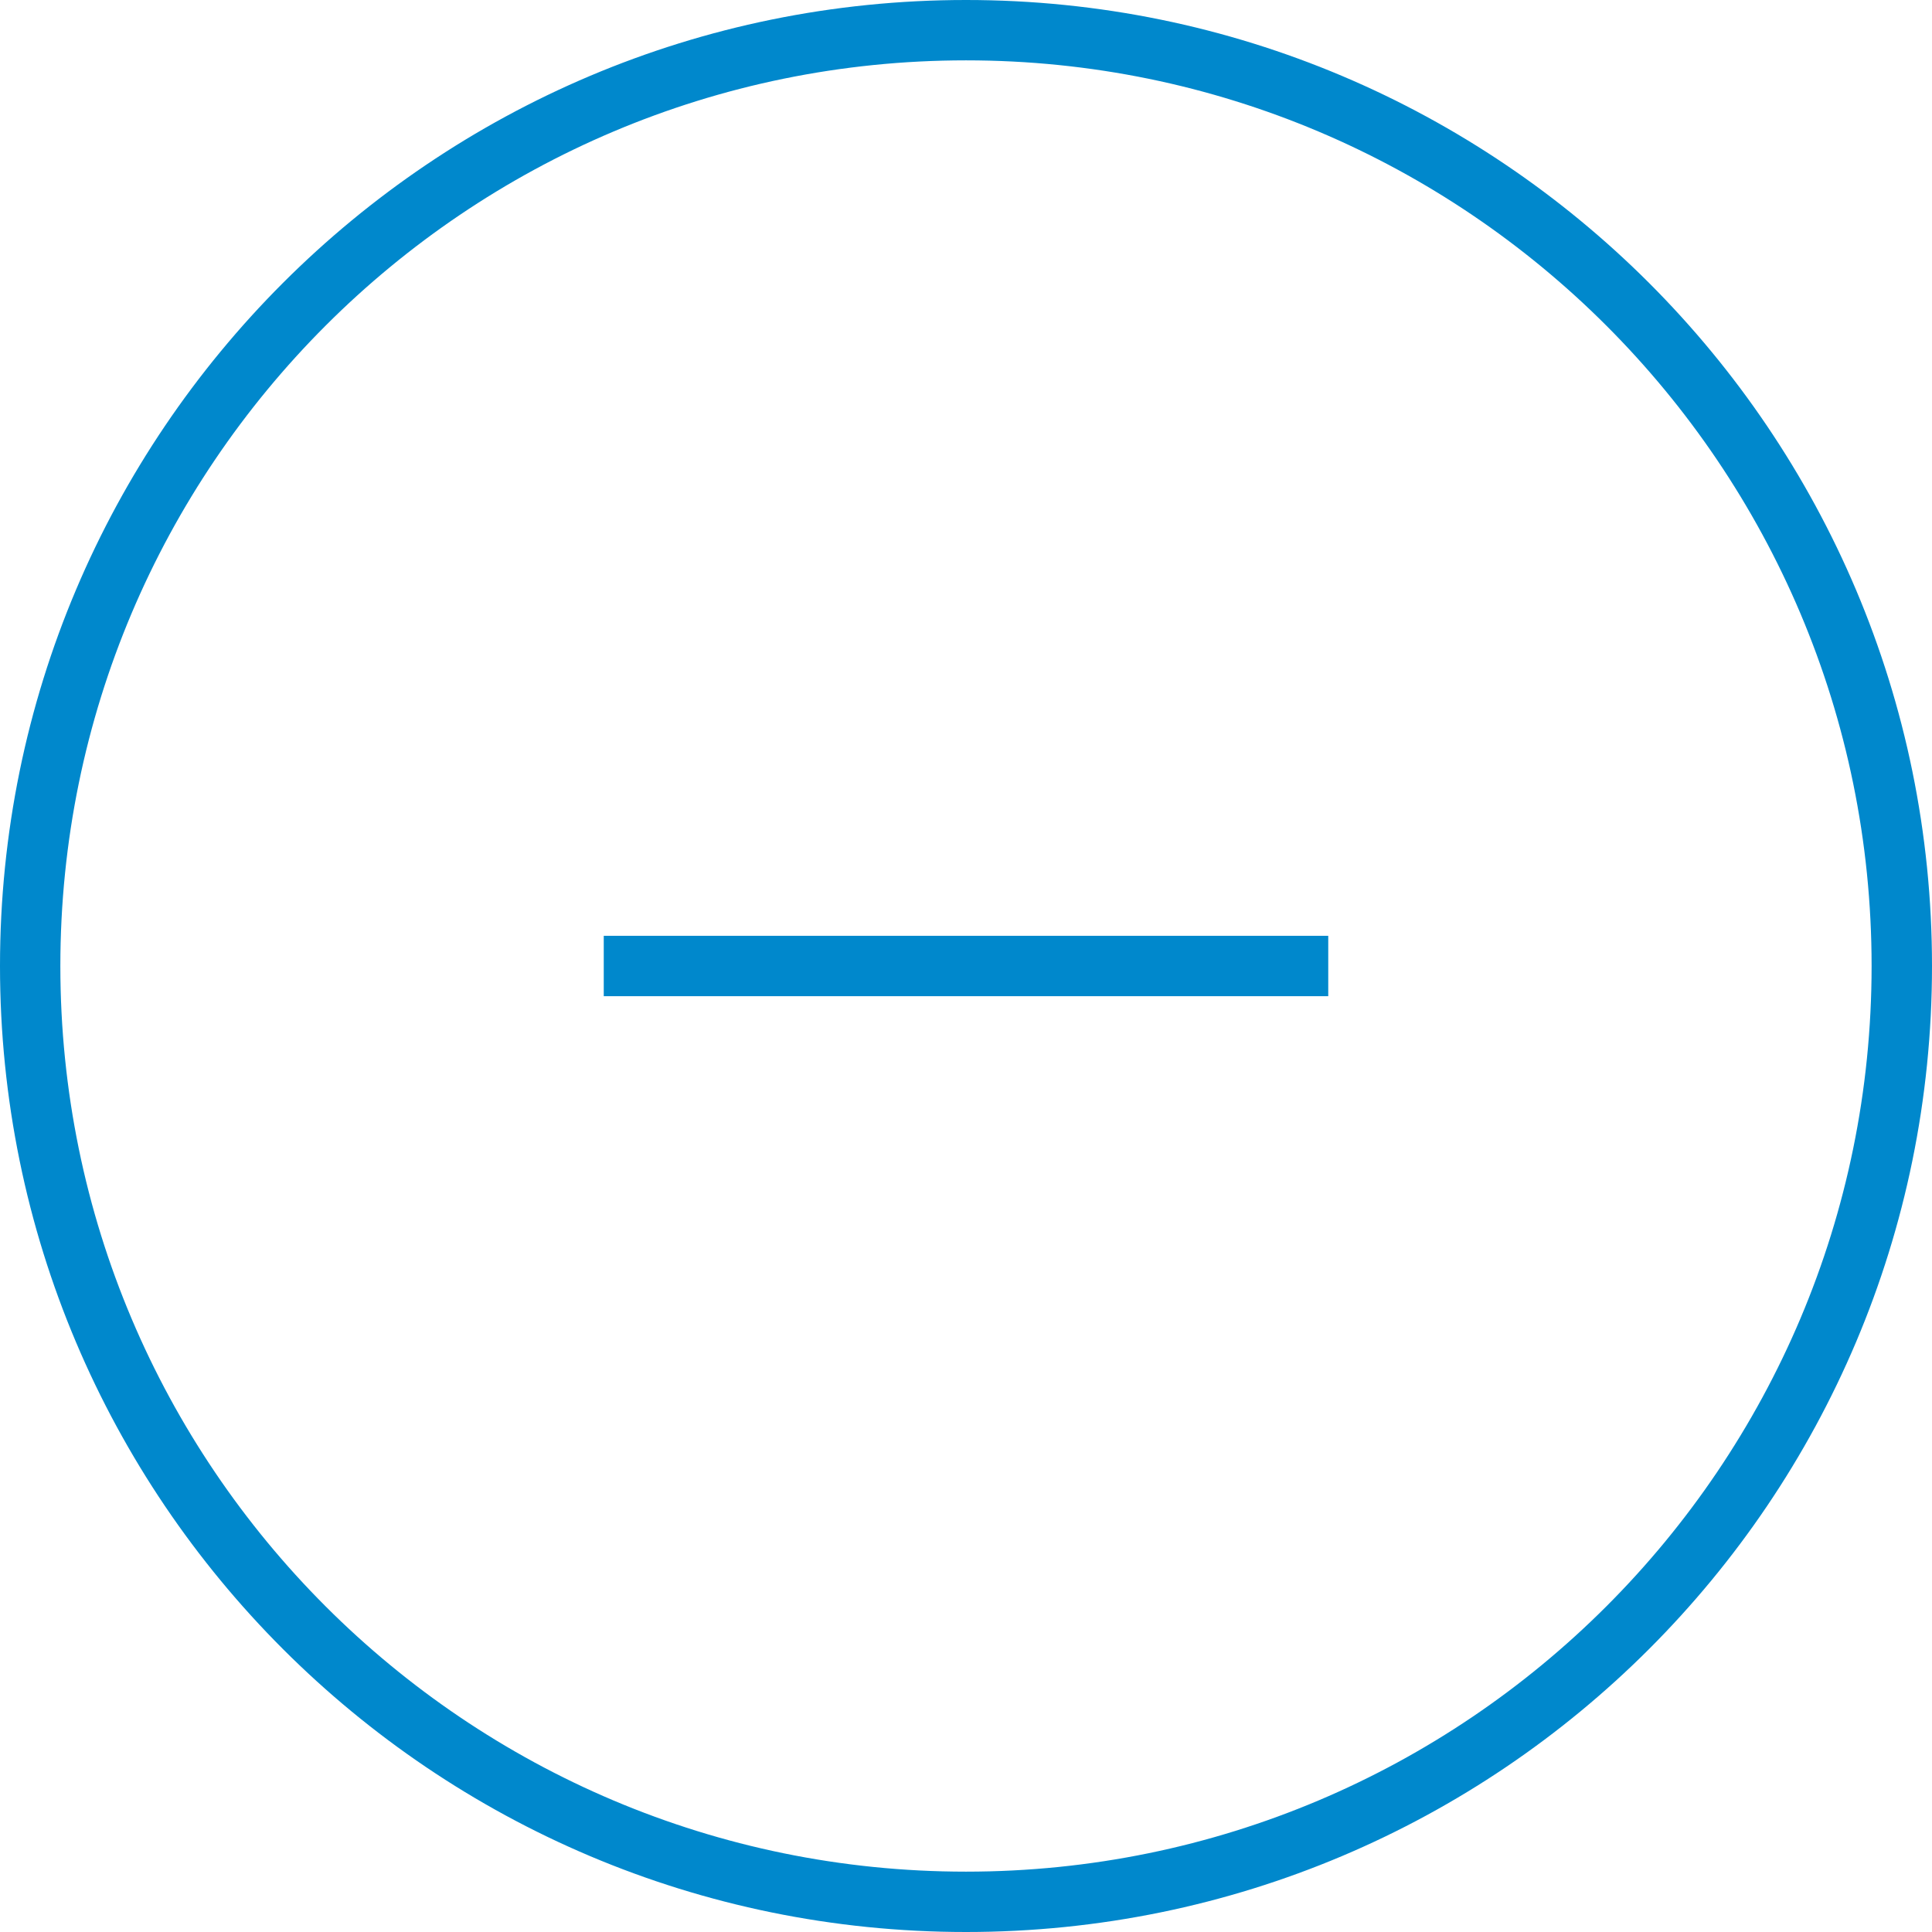 <svg version="1.1" xmlns="http://www.w3.org/2000/svg" xmlns:xlink="http://www.w3.org/1999/xlink" width="38" height="38" viewBox="0 0 38 38">
<g id="ic_minus">
<path id="ic_minus" d="M19.000,38.000 C8.507,38.000 -0.000,29.493 -0.000,19.000 C-0.000,8.507 8.507,-0.000 19.000,-0.000 C29.493,-0.000 38.000,8.507 38.000,19.000 C38.000,29.493 29.493,38.000 19.000,38.000 zM19.000,1.187 C9.163,1.187 1.187,9.163 1.187,19.000 C1.187,28.837 9.163,36.813 19.000,36.813 C28.837,36.813 36.812,28.837 36.812,19.000 C36.812,9.163 28.837,1.187 19.000,1.187 zM11.875,18.406 L26.125,18.406 L26.125,19.594 L11.875,19.594 L11.875,18.406 z" fill="#0088CC" />
</g>
</svg>
